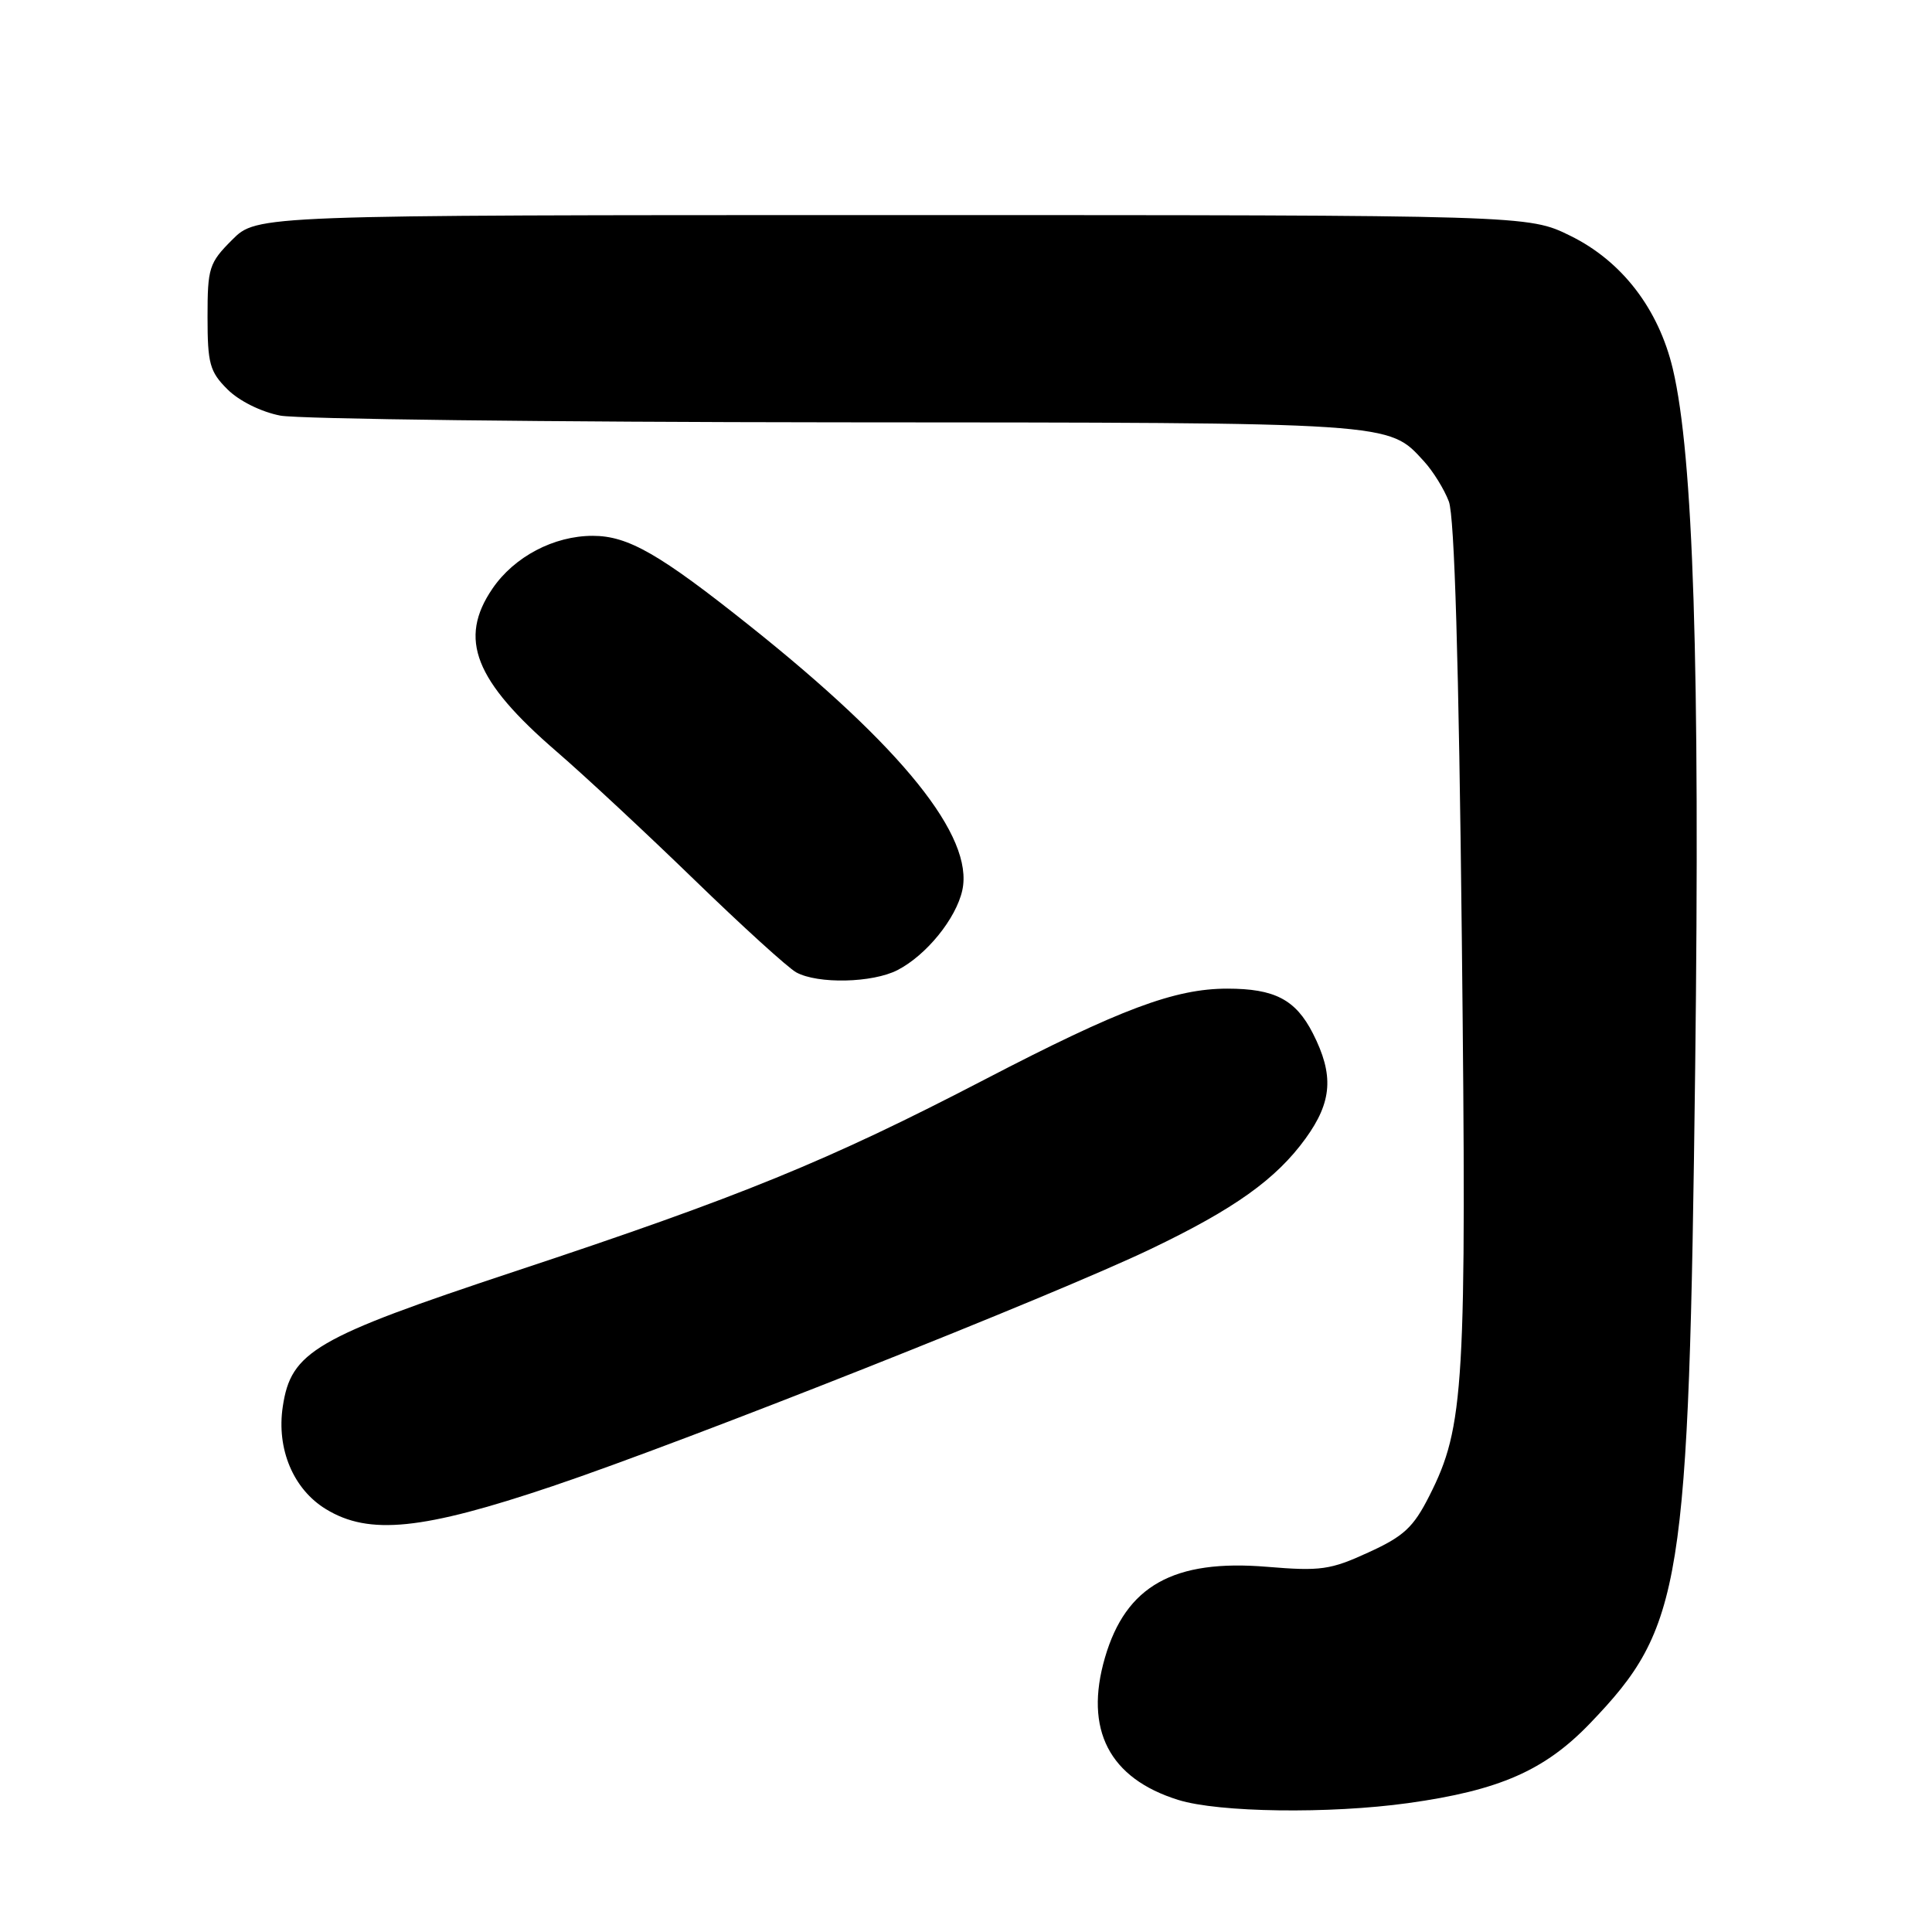 <?xml version="1.0" encoding="UTF-8" standalone="no"?>
<!DOCTYPE svg PUBLIC "-//W3C//DTD SVG 1.1//EN" "http://www.w3.org/Graphics/SVG/1.1/DTD/svg11.dtd" >
<svg xmlns="http://www.w3.org/2000/svg" xmlns:xlink="http://www.w3.org/1999/xlink" version="1.1" viewBox="0 0 256 256">
 <g >
 <path fill="currentColor"
d=" M 186.59 238.92 C 198.66 237.24 204.69 234.60 210.69 228.35 C 222.94 215.59 223.77 210.38 224.62 141.50 C 225.27 88.18 224.38 60.40 221.66 48.89 C 219.77 40.92 214.90 34.59 208.07 31.24 C 202.50 28.50 202.50 28.50 118.27 28.50 C 34.04 28.50 34.04 28.50 30.77 31.77 C 27.70 34.84 27.50 35.47 27.50 42.00 C 27.50 48.18 27.79 49.25 30.14 51.59 C 31.67 53.12 34.60 54.58 37.14 55.07 C 39.54 55.53 72.68 55.93 110.78 55.96 C 185.18 56.00 183.91 55.92 188.68 61.12 C 189.88 62.43 191.37 64.83 191.98 66.45 C 192.73 68.42 193.30 87.72 193.70 124.45 C 194.35 183.88 194.05 189.02 189.39 198.22 C 187.28 202.39 186.01 203.57 181.31 205.71 C 176.29 208.02 174.97 208.20 167.89 207.61 C 155.51 206.58 149.18 210.13 146.41 219.65 C 143.64 229.18 146.97 235.65 156.13 238.50 C 161.48 240.17 176.16 240.37 186.59 238.92 Z  M 73.23 196.92 C 91.04 190.92 139.70 171.63 152.50 165.49 C 163.57 160.19 169.09 156.25 173.00 150.85 C 176.53 145.97 176.77 142.44 173.96 136.92 C 171.68 132.45 168.90 131.00 162.62 131.00 C 155.67 131.00 148.45 133.70 130.50 143.03 C 109.68 153.85 98.24 158.52 68.15 168.49 C 41.70 177.26 38.56 179.09 37.47 186.38 C 36.62 192.00 38.87 197.34 43.19 199.97 C 48.90 203.46 55.97 202.74 73.23 196.92 Z  M 118.93 128.54 C 122.76 126.56 126.68 121.72 127.51 117.97 C 129.07 110.86 119.58 99.05 99.39 82.96 C 87.39 73.39 83.22 71.00 78.54 71.00 C 73.39 71.00 68.14 73.76 65.25 78.00 C 60.70 84.67 62.88 90.20 73.76 99.59 C 77.47 102.79 85.67 110.43 92.00 116.57 C 98.33 122.71 104.40 128.23 105.50 128.84 C 108.36 130.41 115.61 130.25 118.93 128.54 Z "/>
</g>
</svg>